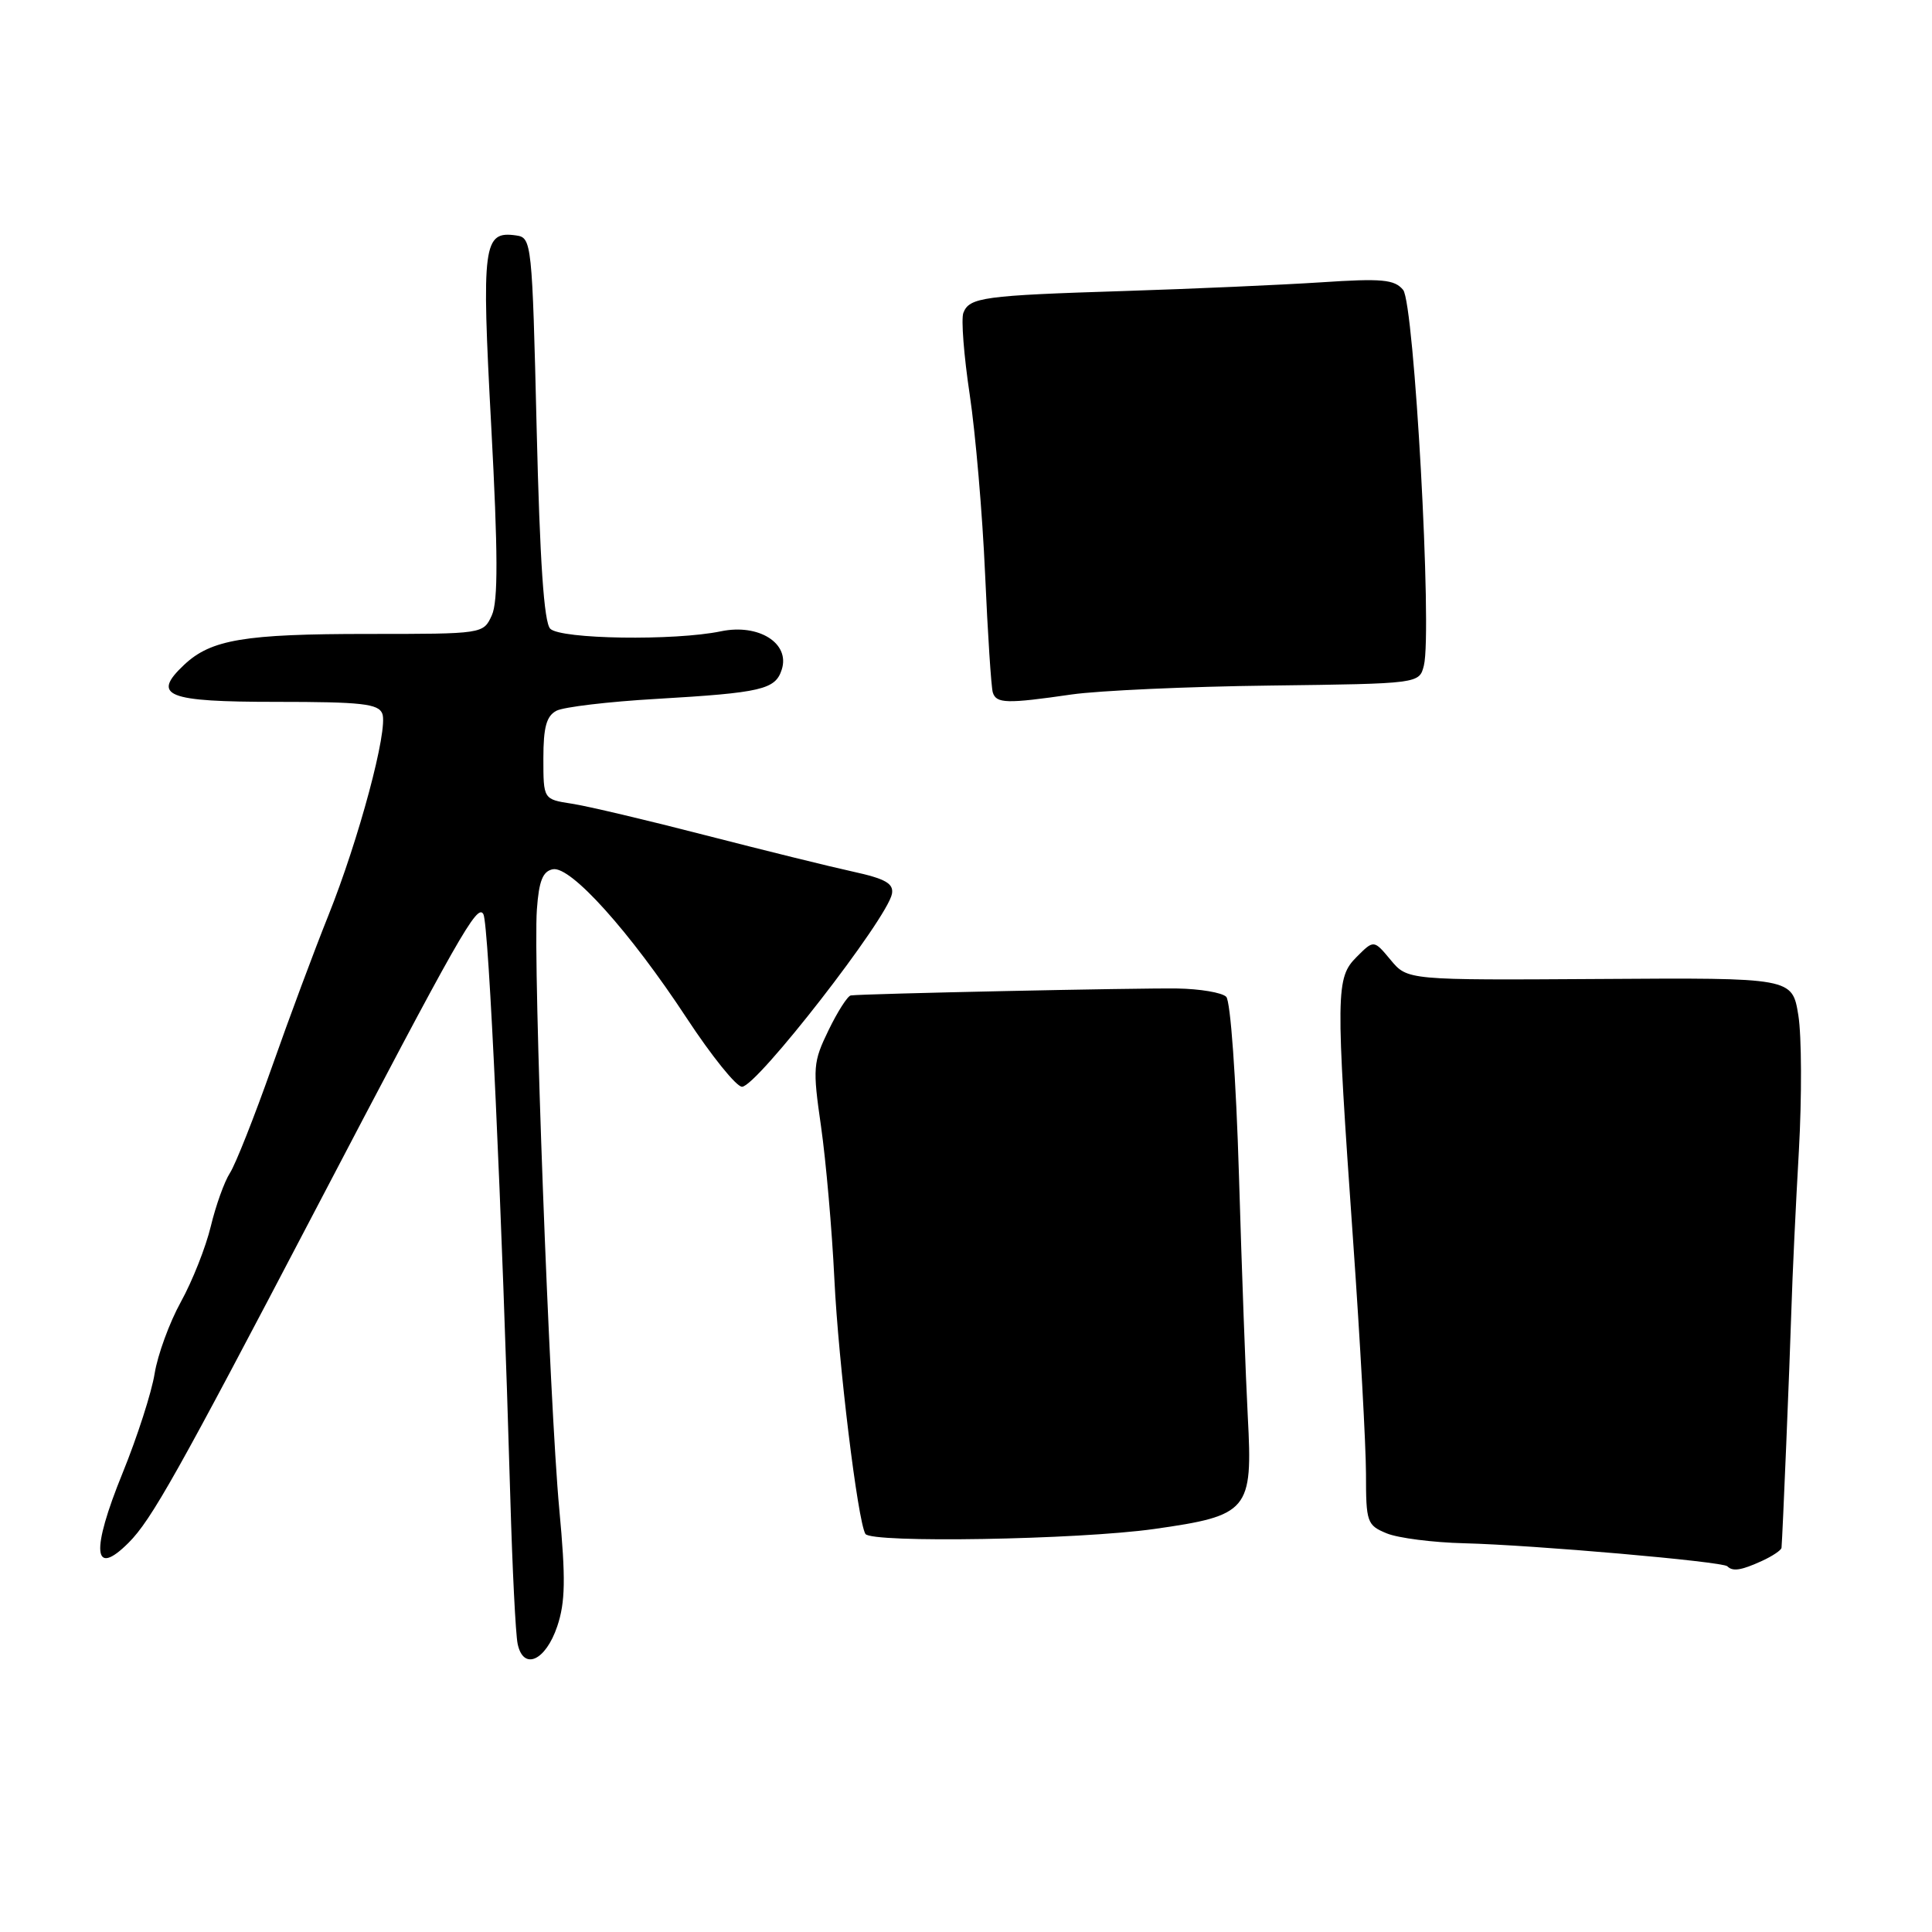<?xml version="1.0" encoding="UTF-8" standalone="no"?>
<!DOCTYPE svg PUBLIC "-//W3C//DTD SVG 1.1//EN" "http://www.w3.org/Graphics/SVG/1.1/DTD/svg11.dtd" >
<svg xmlns="http://www.w3.org/2000/svg" xmlns:xlink="http://www.w3.org/1999/xlink" version="1.1" viewBox="0 0 256 256">
 <g >
 <path fill="currentColor"
d=" M 73.84 215.49 C 74.91 212.30 74.97 209.20 74.11 200.00 C 72.81 186.16 70.62 127.53 71.14 120.51 C 71.41 116.72 71.92 115.44 73.26 115.18 C 75.63 114.73 83.47 123.46 90.98 134.89 C 94.27 139.90 97.57 144.00 98.32 144.00 C 100.27 144.00 117.60 121.70 118.19 118.43 C 118.43 117.07 117.33 116.44 113.00 115.49 C 109.97 114.83 101.20 112.66 93.50 110.68 C 85.80 108.69 77.81 106.80 75.75 106.49 C 72.00 105.91 72.00 105.91 72.00 100.49 C 72.00 96.34 72.41 94.86 73.75 94.17 C 74.71 93.68 80.65 92.97 86.94 92.61 C 100.93 91.79 102.75 91.37 103.59 88.71 C 104.70 85.23 100.53 82.61 95.53 83.65 C 89.36 84.93 74.29 84.70 72.91 83.31 C 72.08 82.48 71.53 74.32 71.11 56.81 C 70.52 32.13 70.45 31.49 68.41 31.20 C 64.02 30.57 63.79 32.29 65.09 56.46 C 65.99 73.27 66.01 79.69 65.17 81.53 C 64.04 84.00 64.04 84.00 48.76 84.00 C 32.37 84.00 27.97 84.74 24.41 88.08 C 20.03 92.20 22.01 93.00 36.64 93.00 C 47.91 93.00 50.16 93.25 50.66 94.57 C 51.46 96.65 47.56 111.21 43.49 121.36 C 41.69 125.84 38.32 134.87 36.01 141.44 C 33.69 148.01 31.20 154.31 30.46 155.44 C 29.73 156.57 28.59 159.75 27.93 162.50 C 27.27 165.25 25.49 169.75 23.97 172.50 C 22.45 175.25 20.89 179.53 20.49 182.00 C 20.10 184.47 18.19 190.40 16.25 195.17 C 12.02 205.56 12.33 209.13 17.04 204.42 C 20.06 201.40 23.49 195.30 41.70 160.50 C 60.99 123.64 63.24 119.68 64.05 121.13 C 64.77 122.42 66.51 160.20 67.62 198.50 C 67.89 207.85 68.32 216.54 68.59 217.82 C 69.34 221.40 72.29 220.09 73.84 215.49 Z  M 233.45 206.84 C 234.85 206.20 236.03 205.41 236.06 205.09 C 236.20 203.60 237.15 180.66 237.37 173.50 C 237.50 169.10 237.95 159.65 238.36 152.50 C 238.76 145.35 238.73 137.26 238.29 134.53 C 237.48 129.55 237.48 129.55 211.99 129.72 C 186.50 129.88 186.50 129.88 184.27 127.20 C 182.04 124.52 182.04 124.52 179.77 126.79 C 176.99 129.57 176.97 131.33 179.30 164.50 C 180.23 177.70 180.99 191.55 181.00 195.27 C 181.00 201.72 181.13 202.10 183.75 203.18 C 185.26 203.80 189.88 204.39 194.00 204.49 C 203.17 204.72 228.24 206.91 228.88 207.54 C 229.59 208.26 230.71 208.09 233.45 206.84 Z  M 152.93 202.60 C 165.47 200.82 166.01 200.18 165.34 187.74 C 165.07 182.66 164.54 168.28 164.17 155.79 C 163.78 142.83 163.05 132.65 162.48 132.08 C 161.92 131.52 159.00 131.03 155.98 130.98 C 150.88 130.90 114.44 131.67 112.74 131.90 C 112.32 131.95 110.99 134.03 109.79 136.50 C 107.73 140.74 107.67 141.49 108.79 149.25 C 109.44 153.79 110.24 162.90 110.56 169.50 C 111.10 180.65 113.65 201.54 114.67 203.25 C 115.41 204.49 142.83 204.02 152.93 202.60 Z  M 142.00 92.02 C 145.57 91.51 157.40 90.97 168.28 90.84 C 188.06 90.59 188.06 90.59 188.67 88.19 C 189.80 83.69 187.40 40.19 185.92 38.41 C 184.78 37.03 183.13 36.87 175.04 37.41 C 169.79 37.75 158.07 38.27 149.00 38.56 C 130.28 39.15 128.44 39.40 127.65 41.46 C 127.34 42.27 127.72 47.14 128.49 52.27 C 129.26 57.41 130.18 68.11 130.53 76.06 C 130.88 84.00 131.34 91.06 131.55 91.75 C 132.01 93.23 133.38 93.27 142.00 92.02 Z "/>
</g>
</svg>